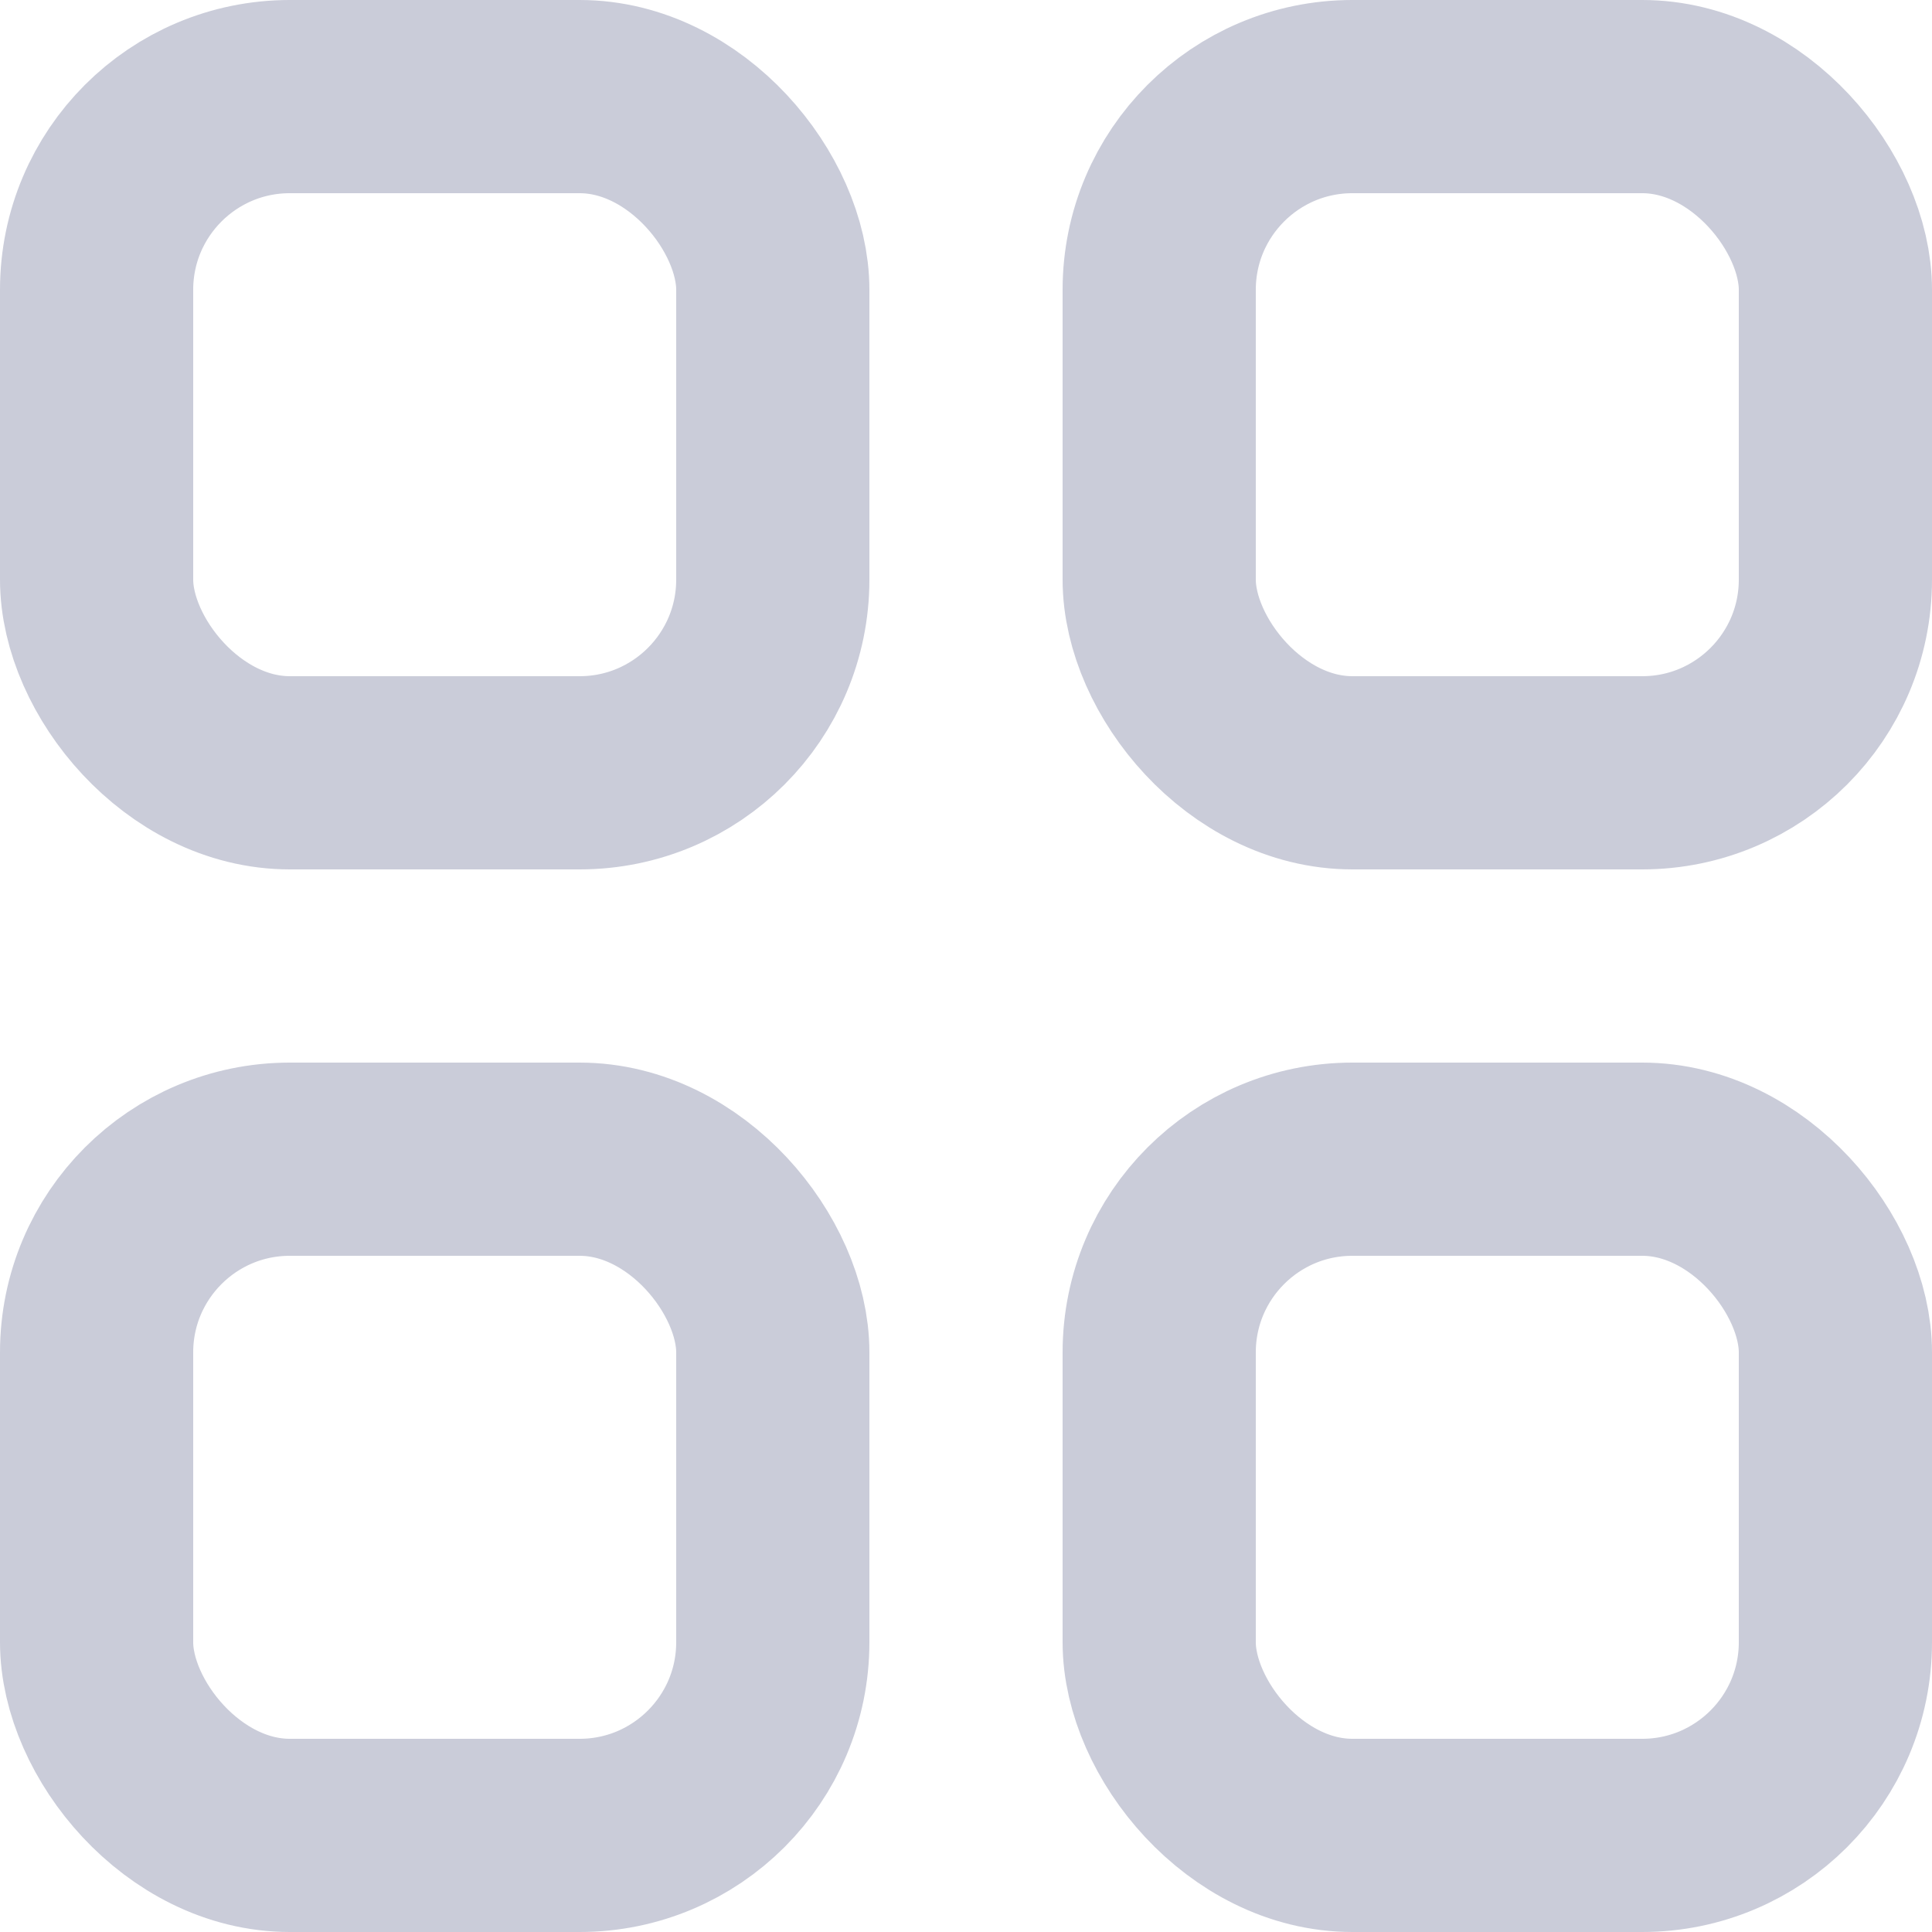 <svg width="20" height="20" viewBox="0 0 20 20" fill="none" xmlns="http://www.w3.org/2000/svg">
<rect x="12" y="1" width="7" height="7" rx="2" stroke="#CACCD9" stroke-width="2"/>
<rect x="1" y="1" width="7" height="7" rx="2" stroke="#CACCD9" stroke-width="2"/>
<rect x="12" y="12" width="7" height="7" rx="2" stroke="#CACCD9" stroke-width="2"/>
<rect x="1" y="12" width="7" height="7" rx="2" stroke="#CACCD9" stroke-width="2"/>
</svg>
